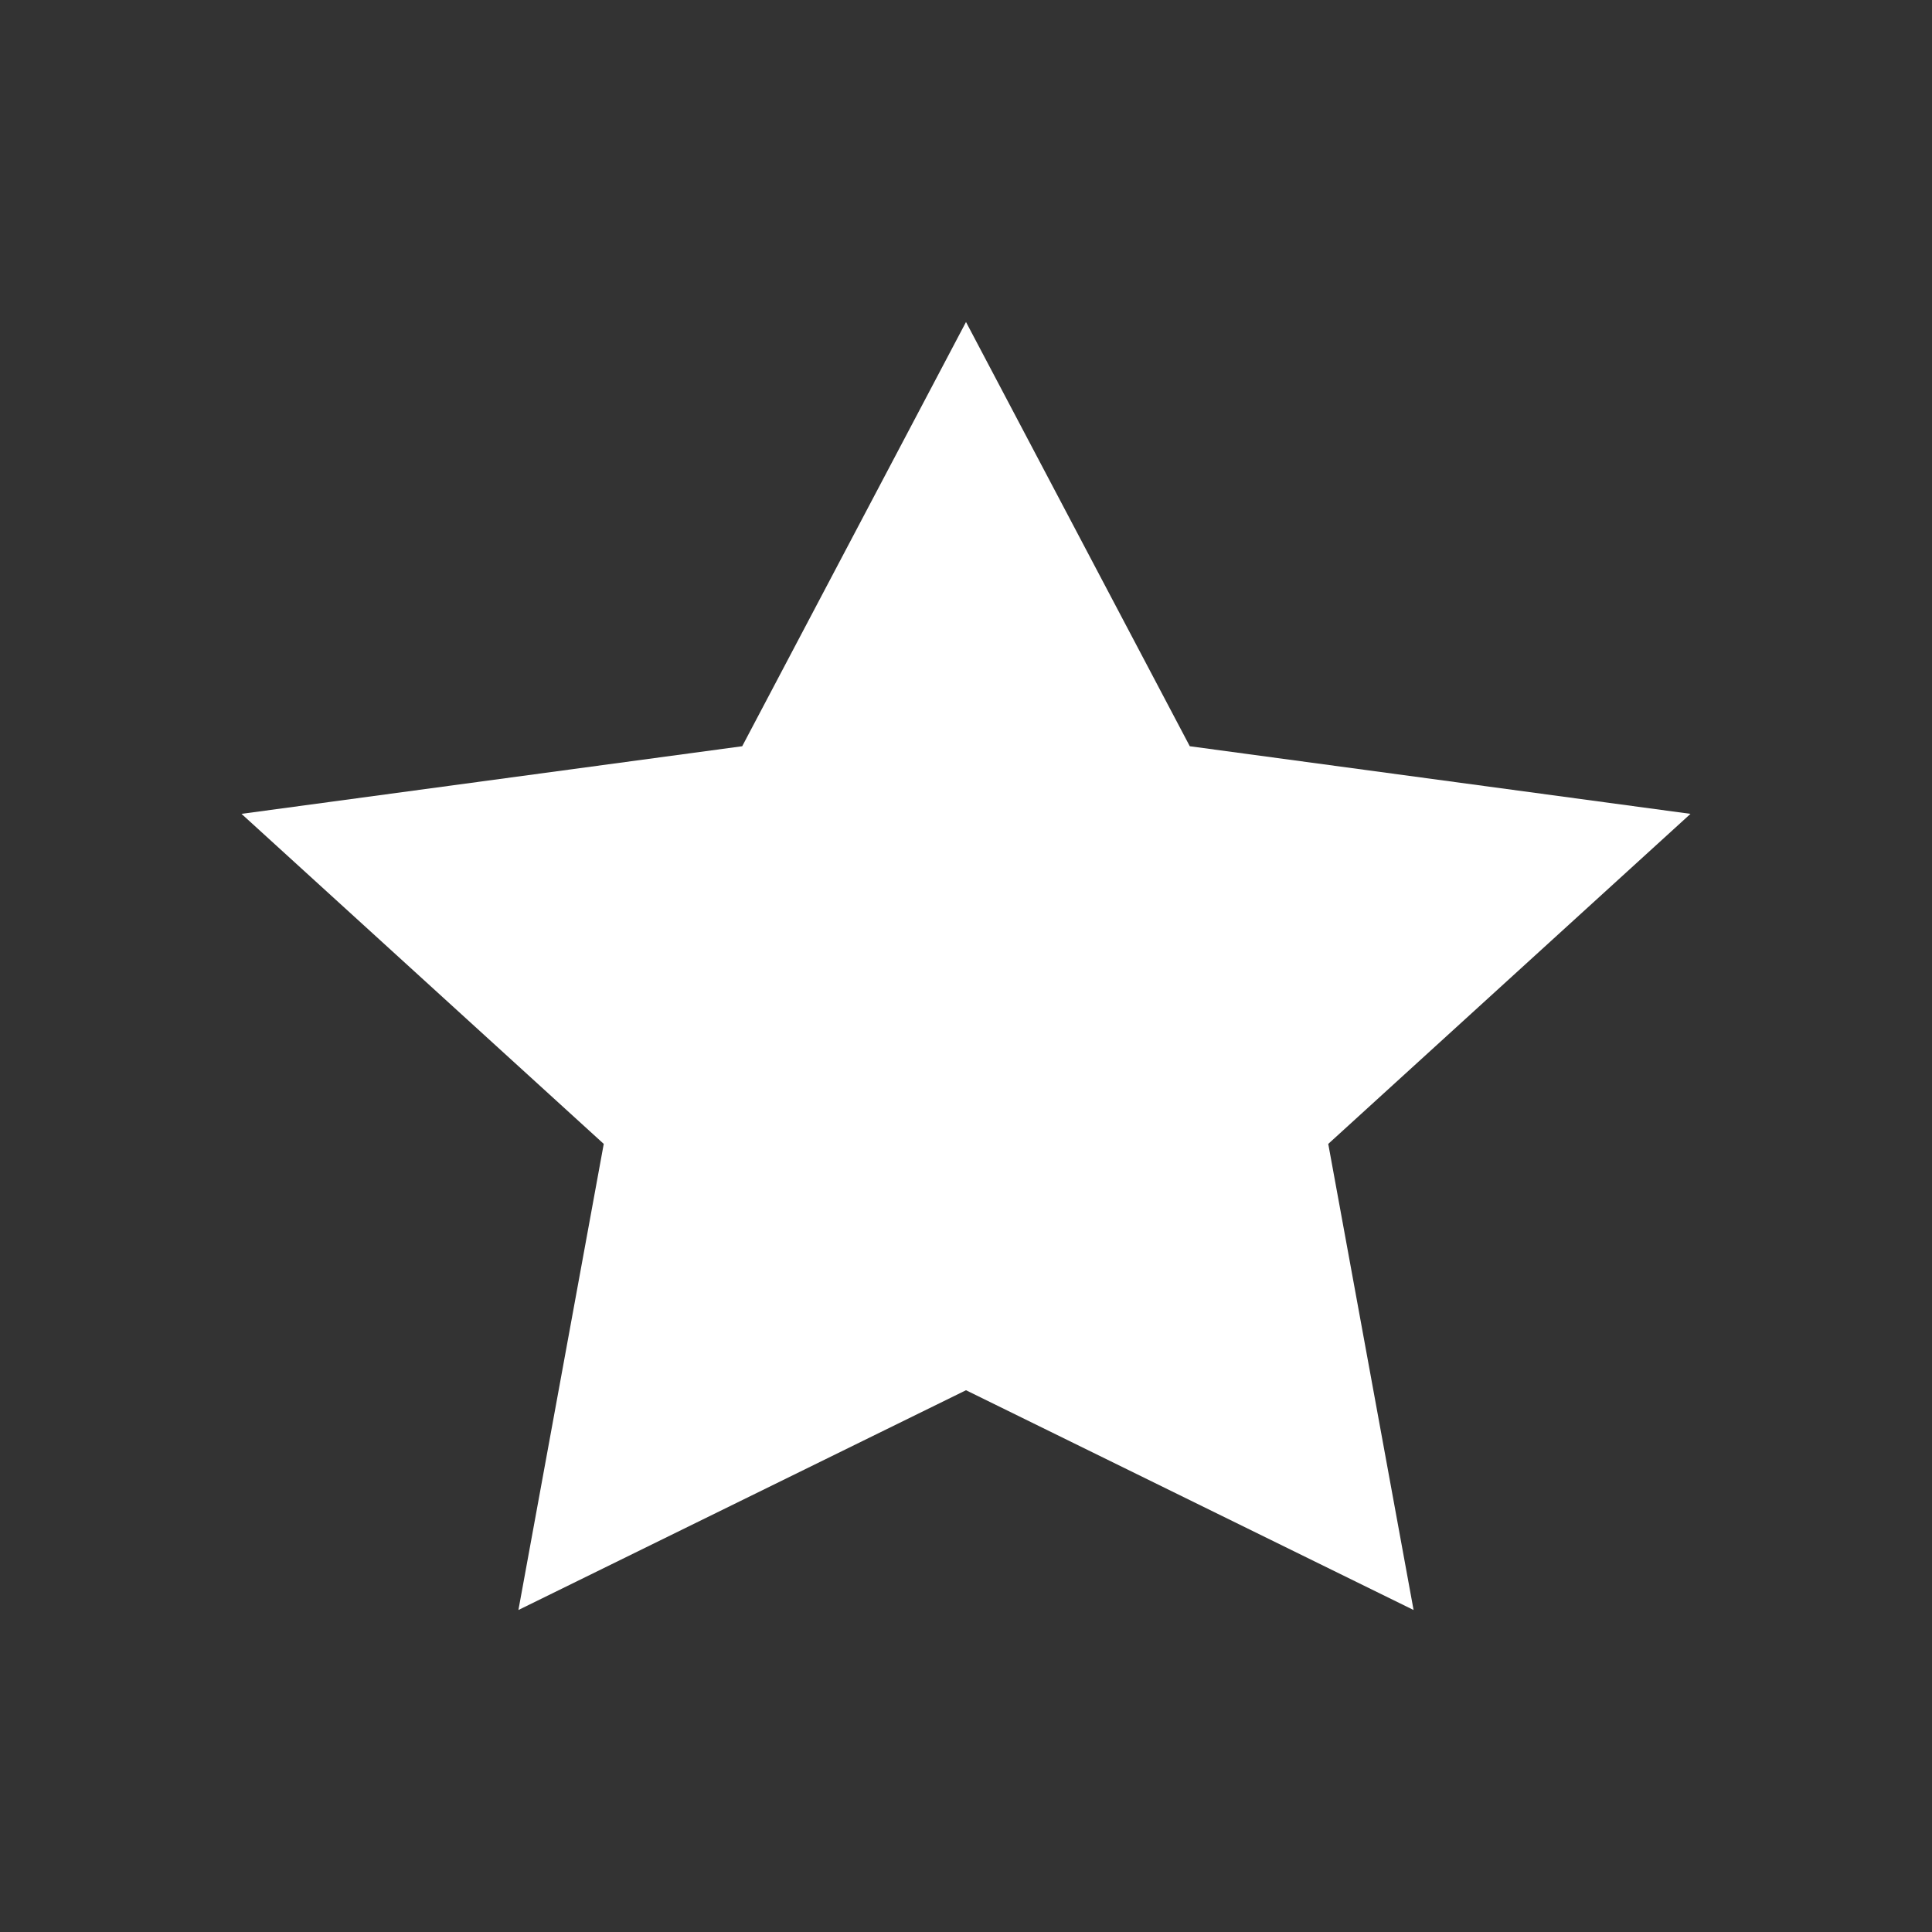 <?xml version="1.0" encoding="utf-8"?>
<!-- License: PD. Made by Mary Akveo: https://maryakveo.com/ -->
<svg fill="#000000" width="456" height="456" viewBox="0 0 24 24" id="star" data-name="Line Color" xmlns="http://www.w3.org/2000/svg" class="icon line-color">
	<rect x="0" y="0" width="24" height="24" fill="#333333" stroke="none"/>
	<polygon id="primary" points="12 4 9.22 9.27 3 10.11 7.5 14.21 6.44 20 12 17.27 17.56 20 16.5 14.21 21 10.11 14.78 9.27 12 4" style="fill: white; stroke-linecap: round; stroke-linejoin: round; stroke-width: 2;"></polygon>
</svg>